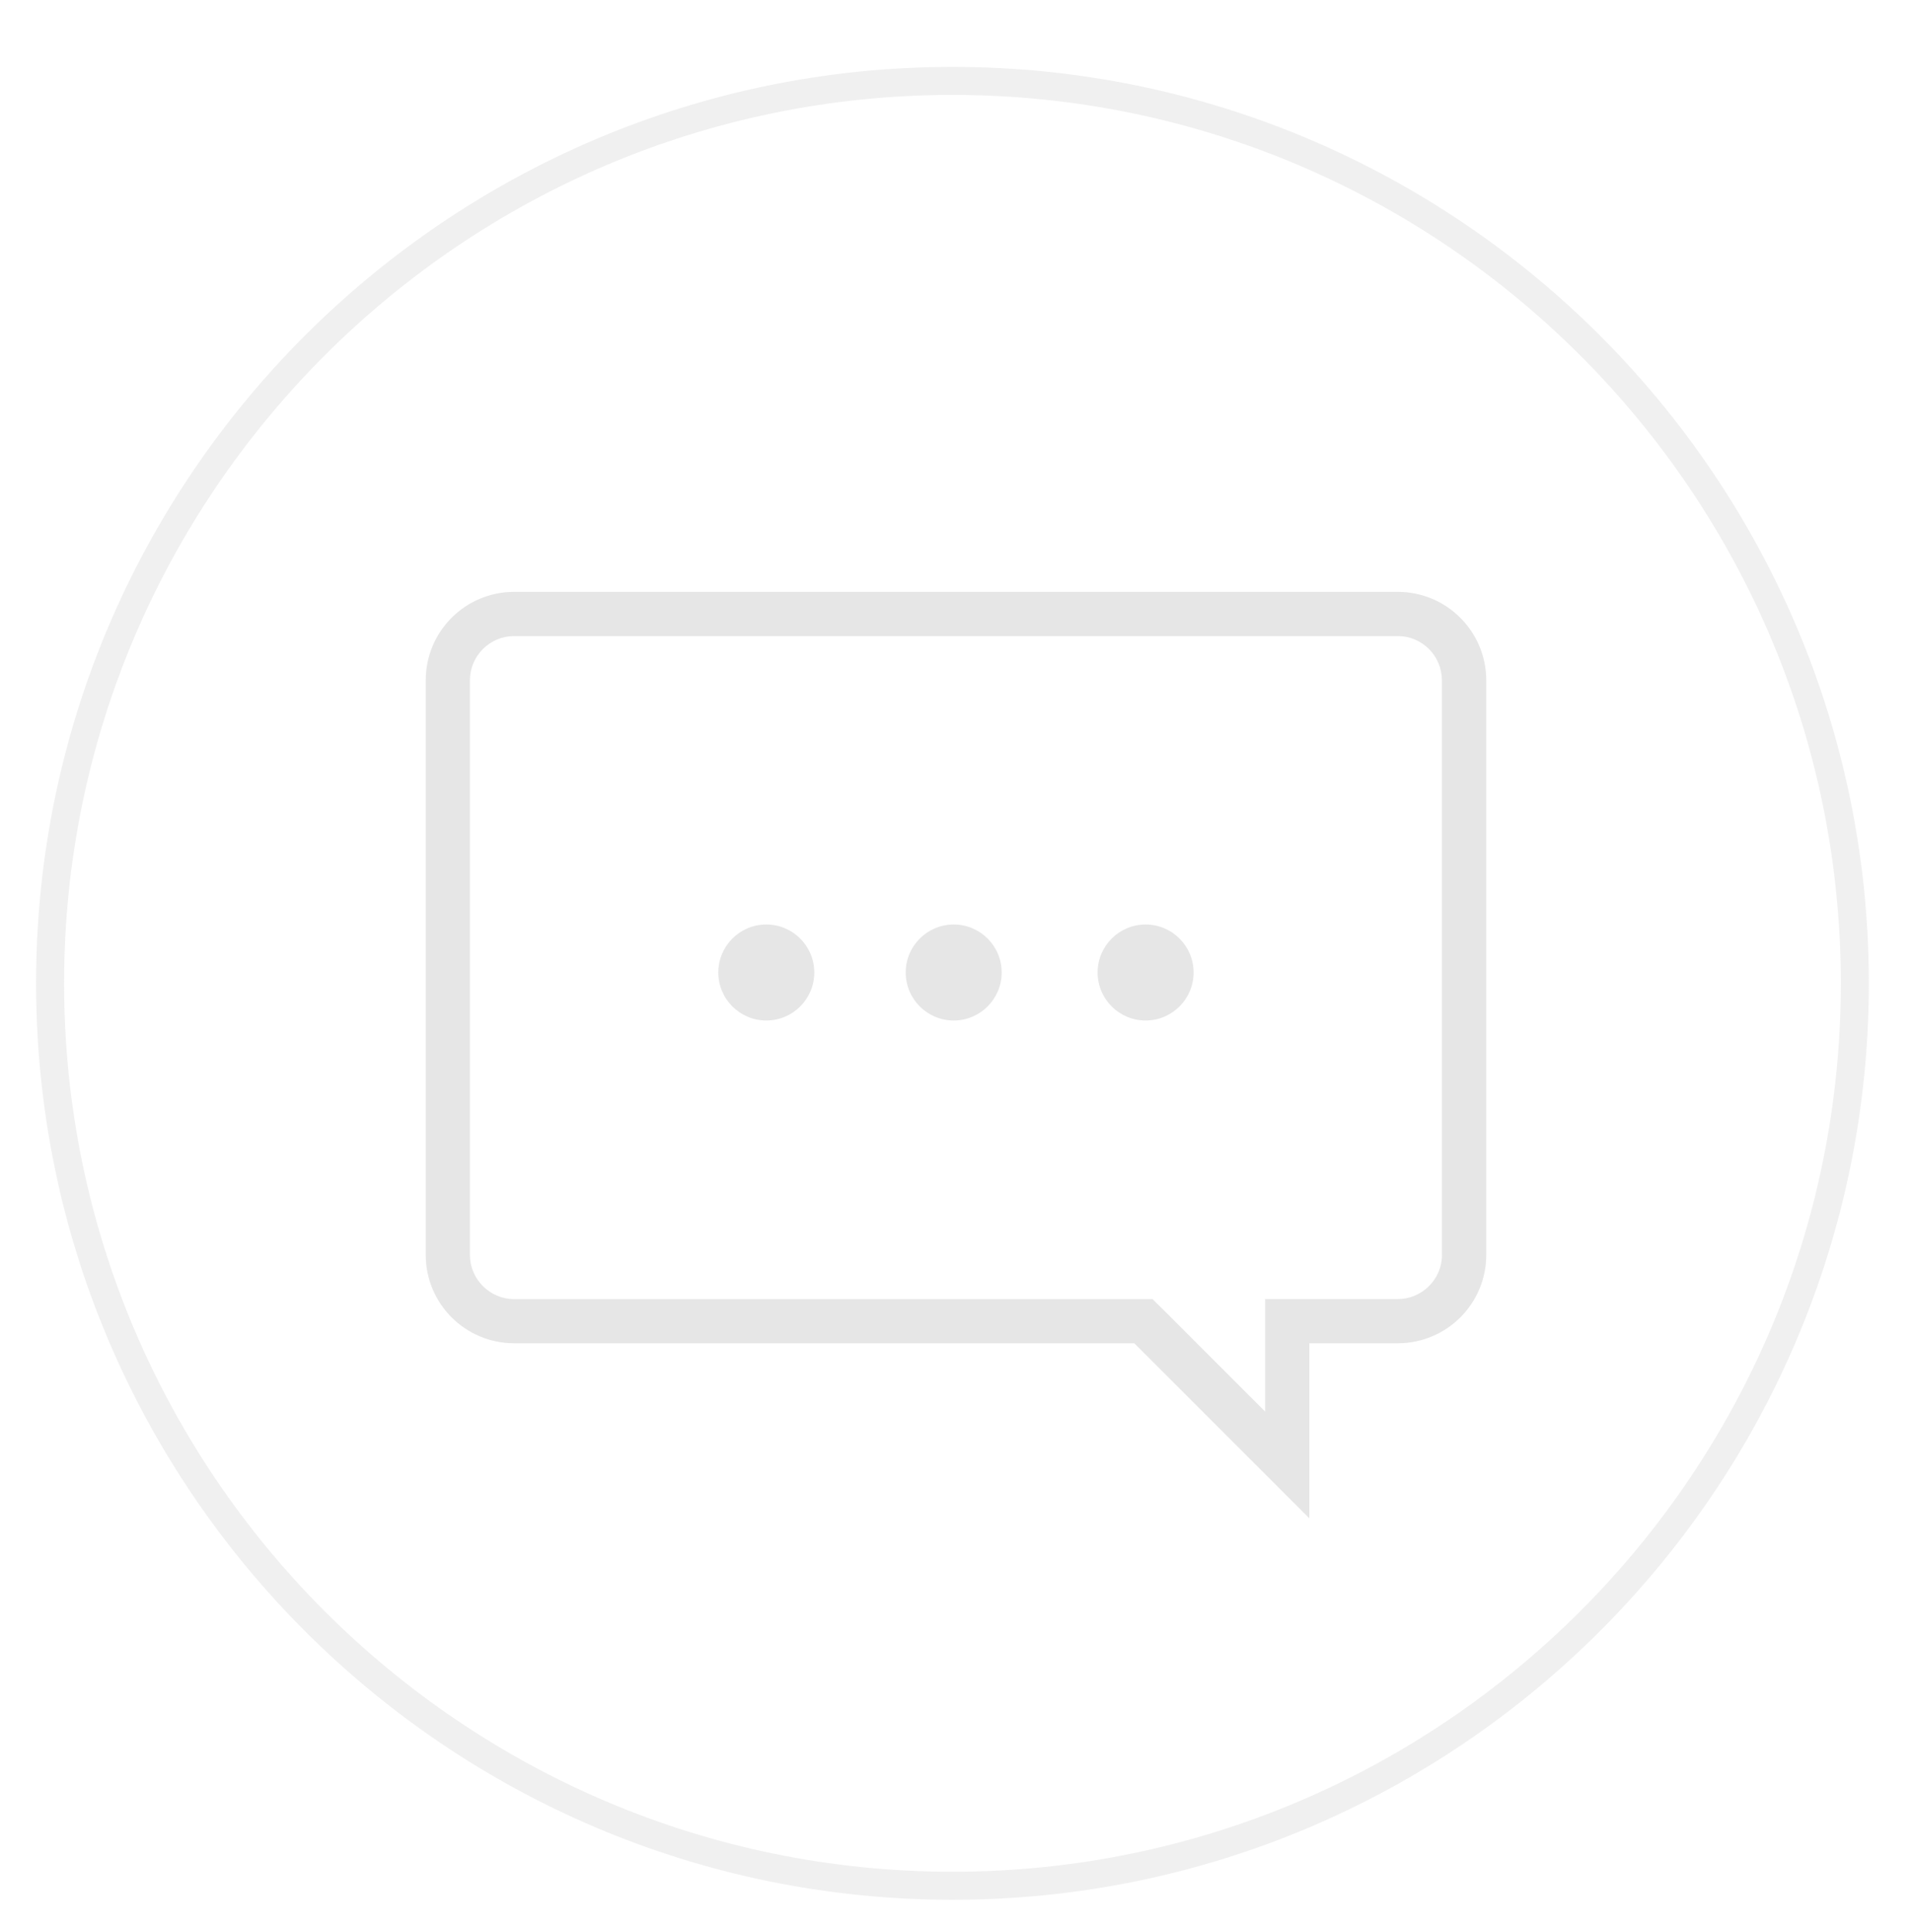 <?xml version="1.0" encoding="utf-8"?>
<!-- Generator: Adobe Illustrator 16.0.0, SVG Export Plug-In . SVG Version: 6.00 Build 0)  -->
<!DOCTYPE svg PUBLIC "-//W3C//DTD SVG 1.1//EN" "http://www.w3.org/Graphics/SVG/1.1/DTD/svg11.dtd">
<svg version="1.1" id="Layer_1" xmlns:xl="http://www.w3.org/1999/xlink"
	 xmlns="http://www.w3.org/2000/svg" xmlns:xlink="http://www.w3.org/1999/xlink" x="0px" y="0px" width="204.746px"
	 height="206.9px" viewBox="0 0 204.746 206.9" enable-background="new 0 0 204.746 206.9" xml:space="preserve">
<title>Layer 1</title>
<title>Canvas 4</title>
<title>Layer 1</title>
<path opacity="0.6" fill="none" stroke="#E6E6E6" stroke-width="3" stroke-linecap="round" stroke-linejoin="round" enable-background="new    " d="
	M101.995,201.924L101.995,201.924c-53.267,0-96.631-43.36-96.631-96.629c0-53.271,43.364-96.632,96.631-96.632
	c53.269,0,96.629,43.362,96.629,96.632C198.625,158.561,155.264,201.924,101.995,201.924z"/>
<g>
	<path fill="#E6E6E6" d="M149.687,63.378H55.054c-5.228,0-9.463,4.235-9.463,9.462v61.532c0,5.228,4.235,9.462,9.463,9.462h66.413
		l18.742,18.743v-18.743h9.478c5.219,0,9.468-4.227,9.468-9.462V72.84C159.147,67.613,154.905,63.378,149.687,63.378z
		 M154.413,134.372c0,2.607-2.129,4.728-4.727,4.728h-9.478h-4.727v4.719v7.334l-10.677-10.68l-1.384-1.365h-1.955H55.054
		c-2.607,0-4.732-2.137-4.732-4.728V72.84c0-2.607,2.125-4.73,4.732-4.73h94.632c2.605,0,4.718,2.123,4.718,4.73v61.532H154.413z"/>
	<path fill="#E6E6E6" d="M102.128,98.995c2.835,0,5.136,2.3,5.136,5.137c0,2.841-2.301,5.142-5.136,5.142
		c-2.838,0-5.14-2.301-5.14-5.142C96.988,101.295,99.29,98.995,102.128,98.995z"/>
	<circle fill="#E6E6E6" cx="122.676" cy="104.134" r="5.139"/>
	<circle fill="#E6E6E6" cx="82.059" cy="104.134" r="5.139"/>
</g>
</svg>
